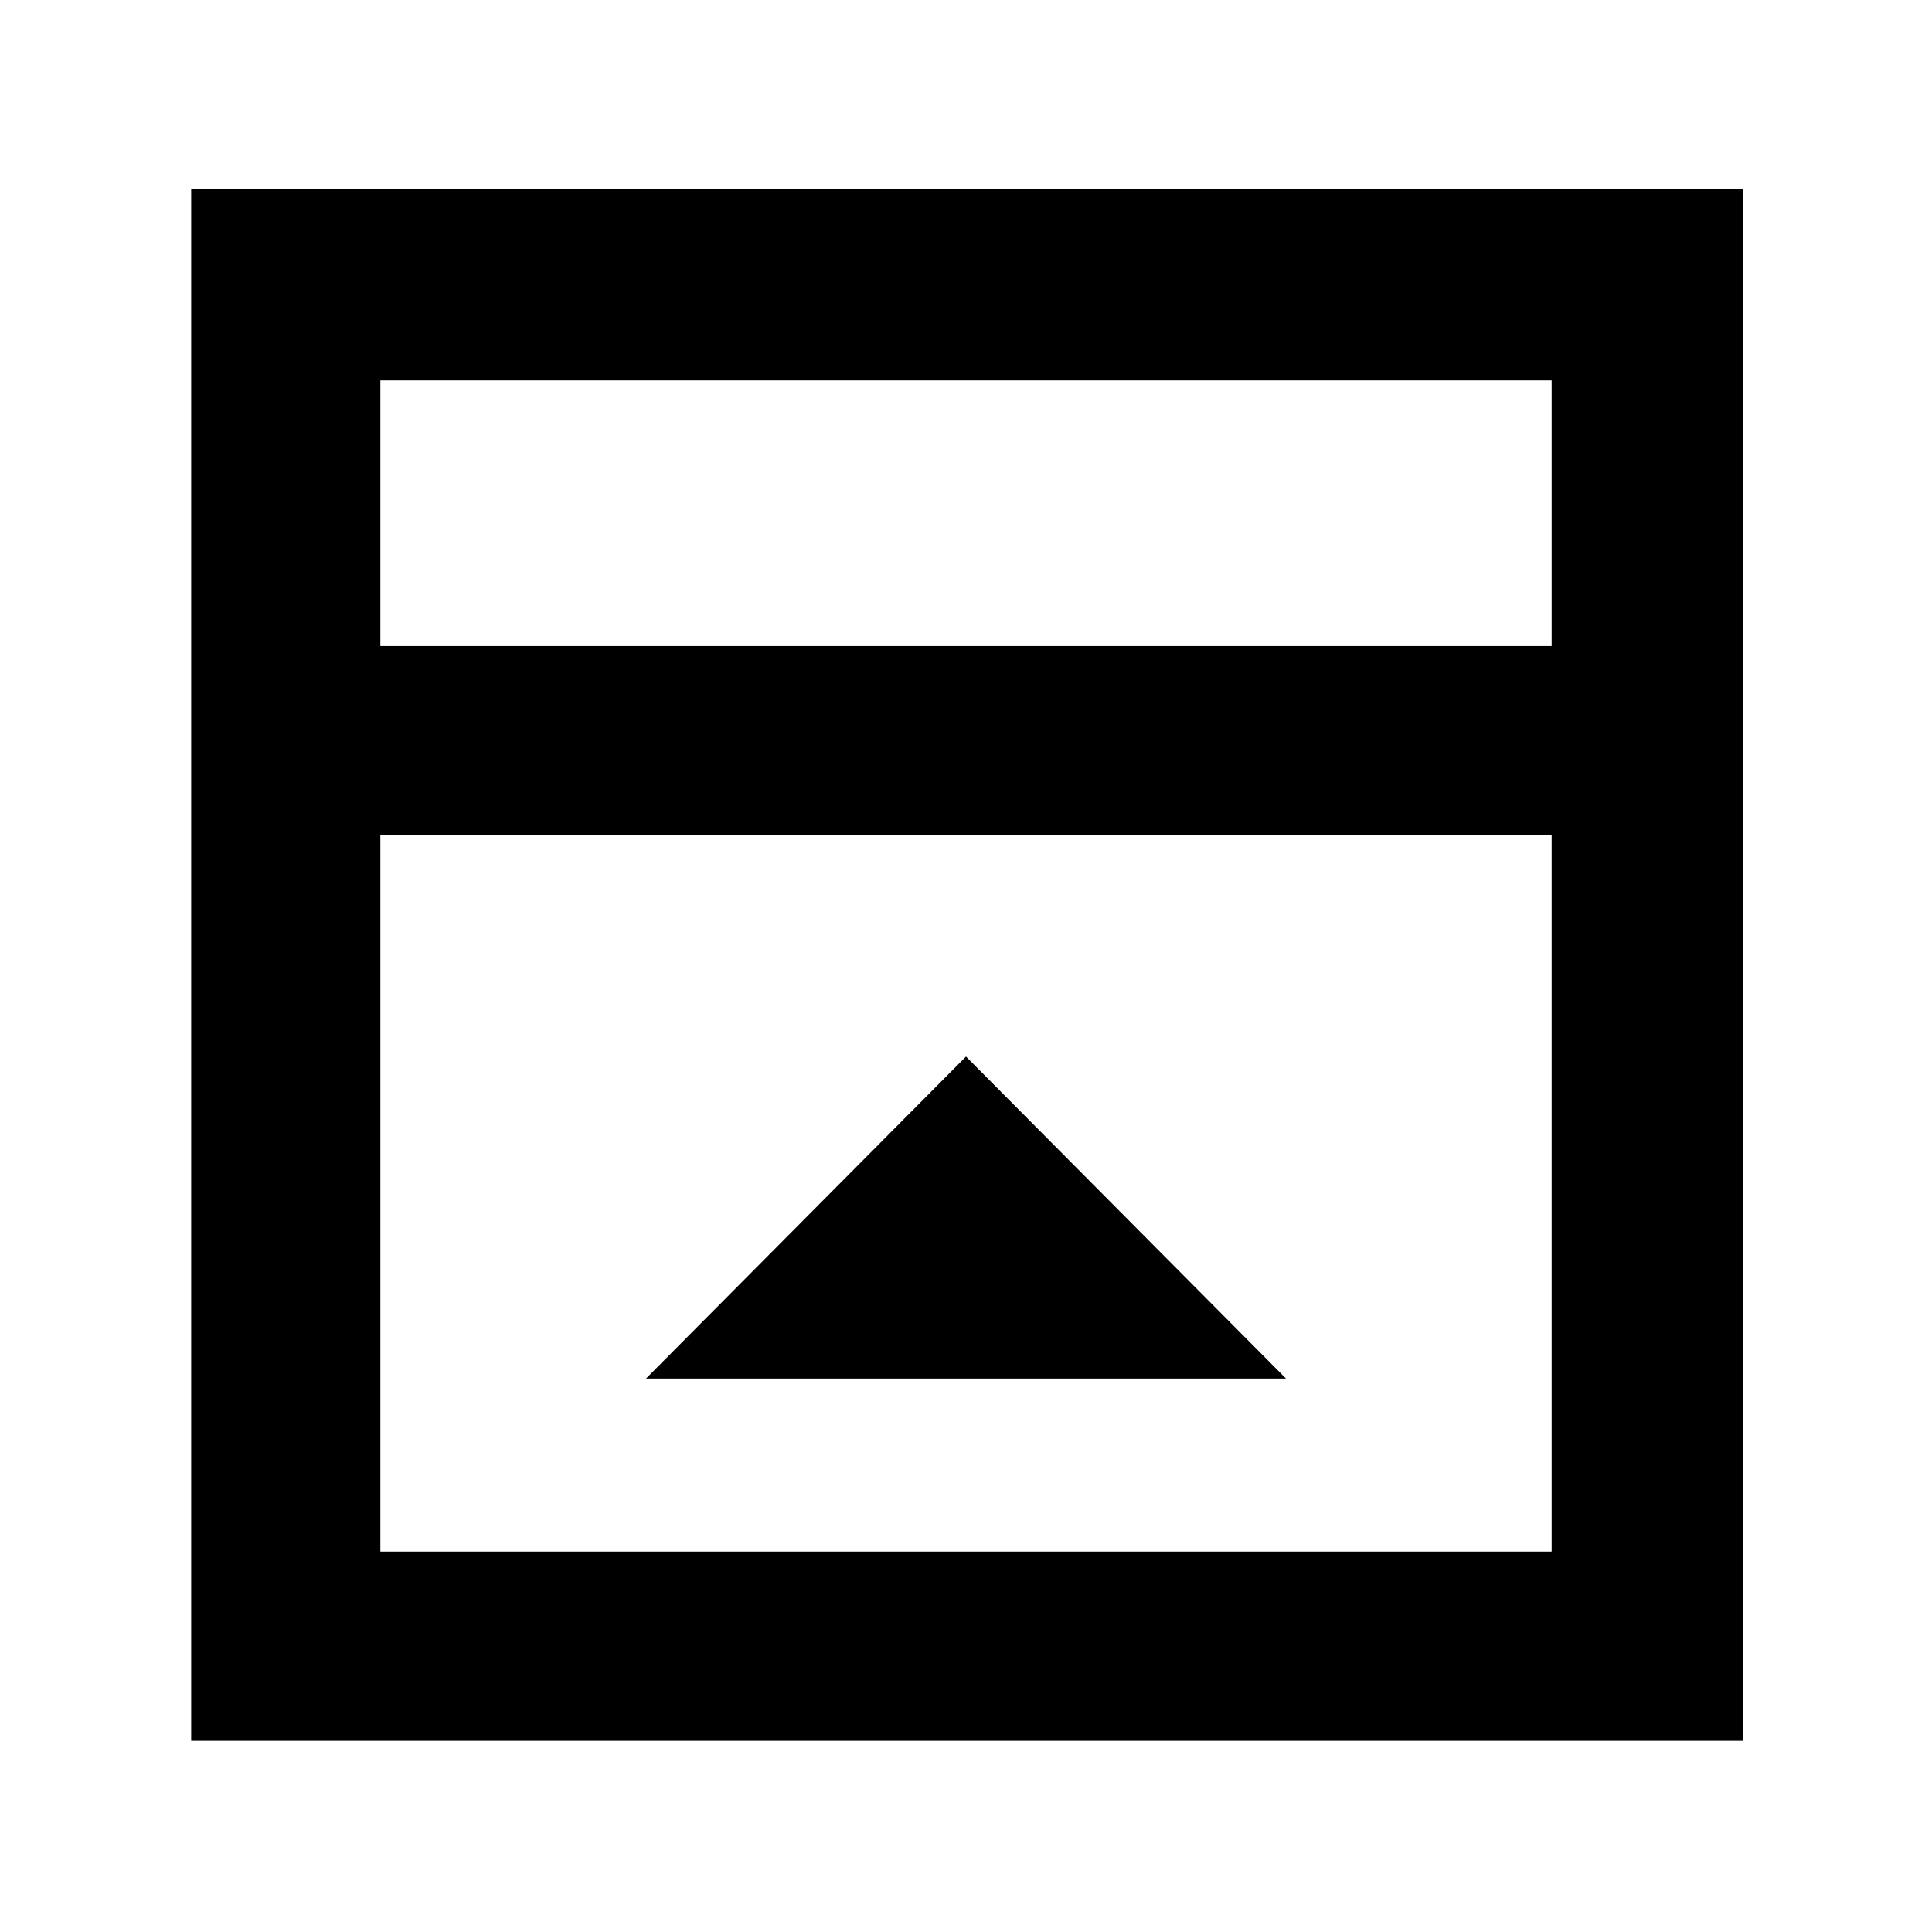<svg xmlns="http://www.w3.org/2000/svg" width="48" height="48" viewBox="0 0 48 48"><path d="M16.05 34.25h15.9l-7.95-8Zm-6.6-18.2h29.1v-6.6H9.45Zm0 22.5h29.1v-17.8H9.45Zm0-22.5v-6.6 6.6Zm-4.7 27.2V4.7H43.3v38.55Z"/></svg>